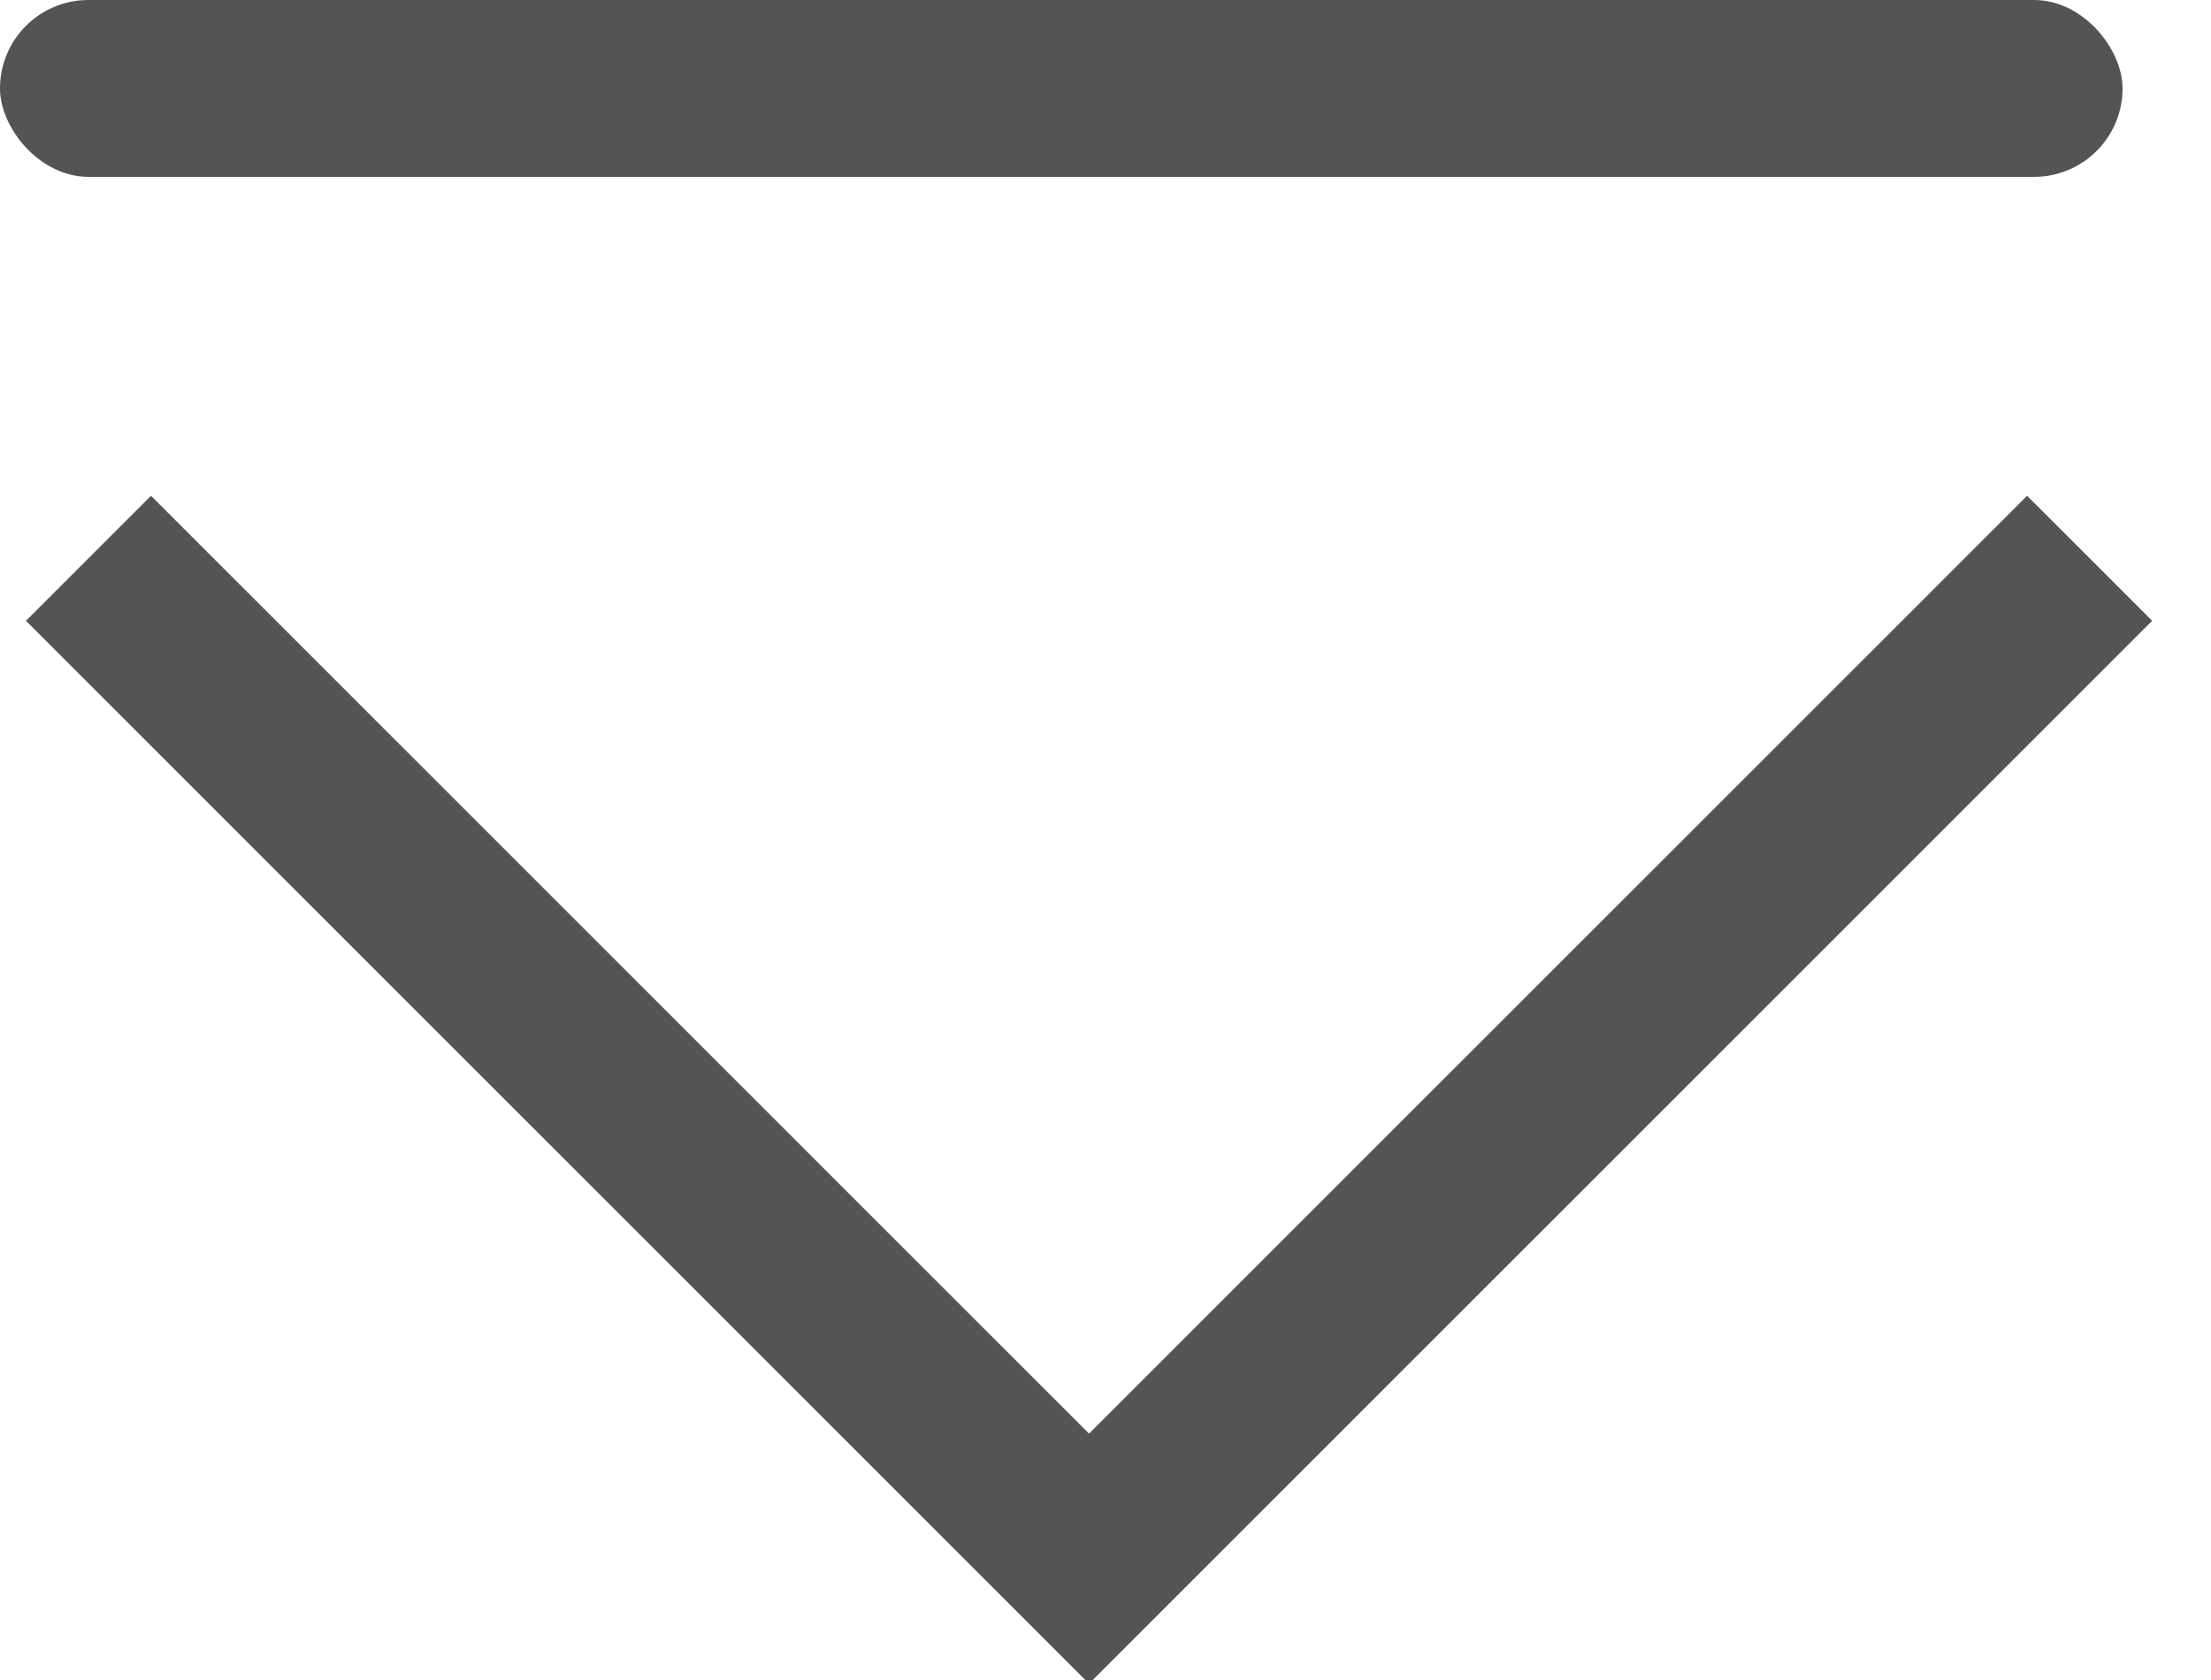<?xml version="1.0" encoding="UTF-8"?>
<svg width="25px" height="19px" viewBox="0 0 25 19" version="1.1" xmlns="http://www.w3.org/2000/svg" xmlns:xlink="http://www.w3.org/1999/xlink">
    <!-- Generator: Sketch 51.2 (57519) - http://www.bohemiancoding.com/sketch -->
    <title>打开</title>
    <desc>Created with Sketch.</desc>
    <defs></defs>
    <g id="Page-1" stroke="none" stroke-width="1" fill="none" fill-rule="evenodd">
        <g id="足记游戏切图" transform="translate(-1208, -159)">
            <g id="打开" transform="translate(1208, 154)">
                <rect id="Rectangle-2" fill="#545454" x="0" y="5" width="24" height="2" rx="1"></rect>
                <polyline id="Rectangle-3" stroke="#545454" stroke-width="2" transform="translate(12.314, 11.314) scale(1, -1) rotate(45) translate(-12.314, -11.314) " points="4.314 19.314 4.314 3.314 20.314 3.314"></polyline>
            </g>
        </g>
    </g>
</svg>